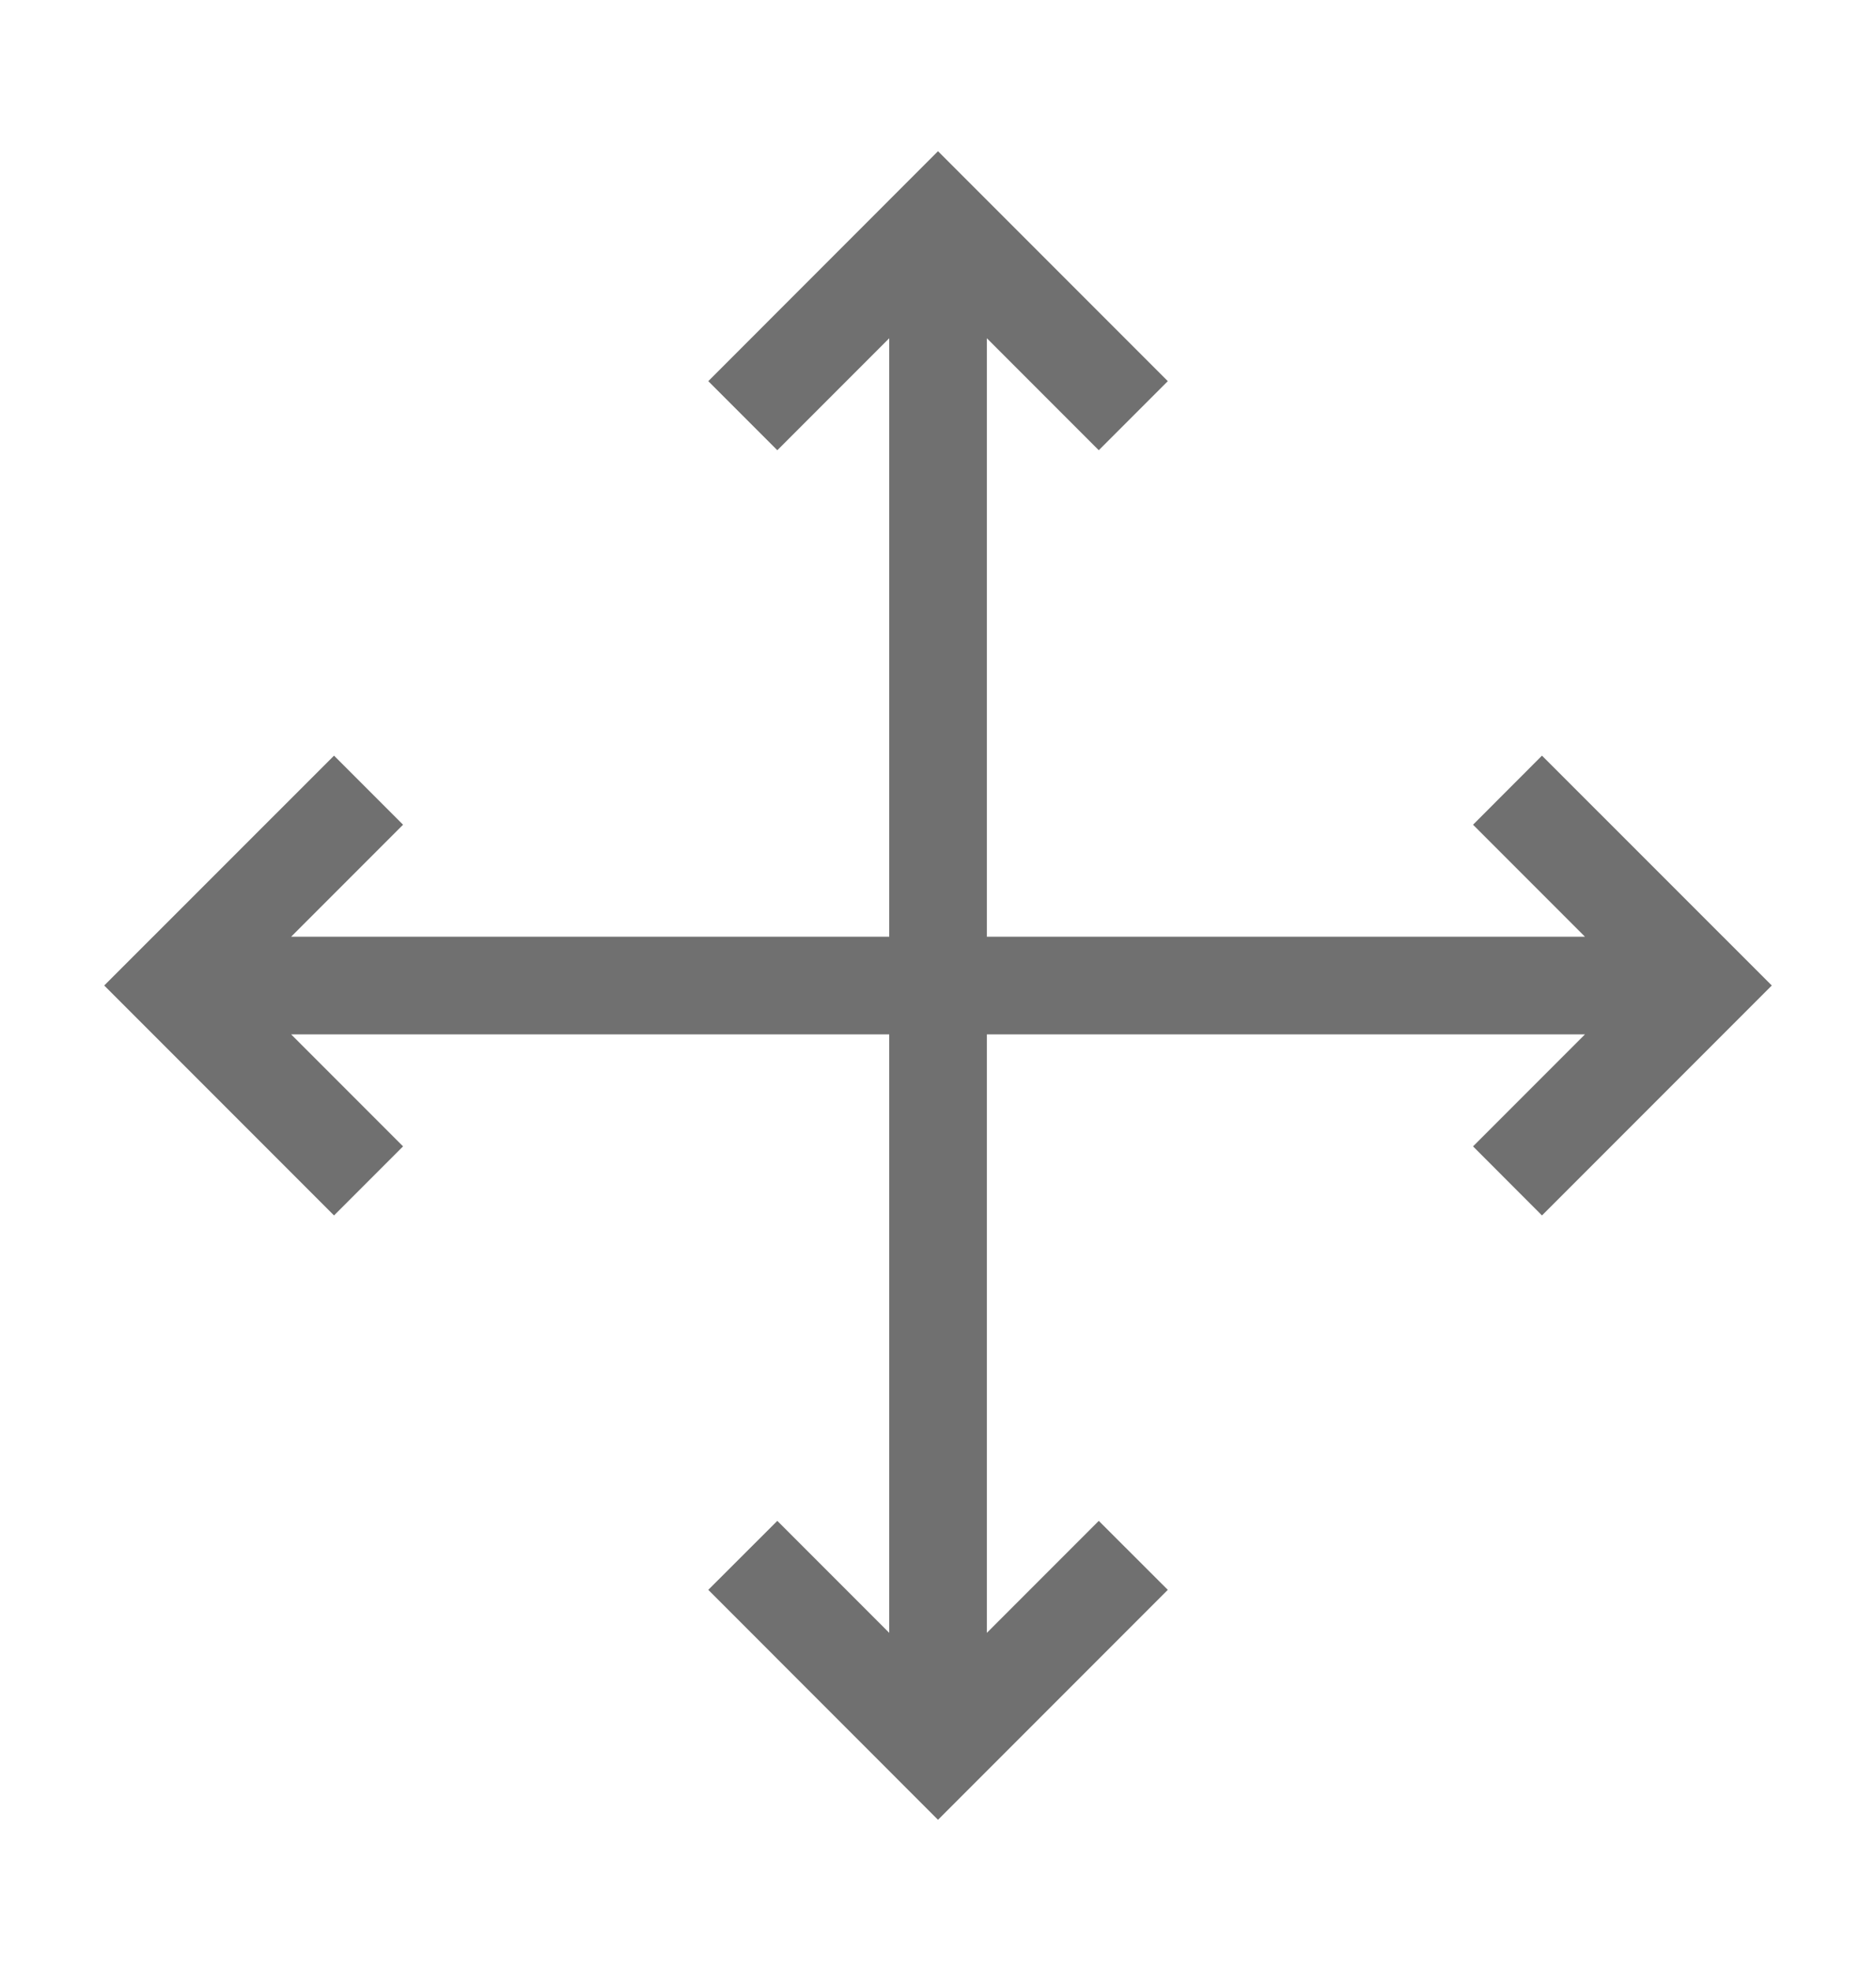 <svg width="20" height="21" viewBox="0 0 20 21" fill="none" xmlns="http://www.w3.org/2000/svg">
<path d="M16.439 8.051L15.704 8.787L16.897 9.98H10.521V3.604L11.714 4.797L12.45 4.061L10 1.611L7.551 4.061L8.287 4.797L9.48 3.604V9.98H3.104L4.297 8.787L3.561 8.051L1.111 10.5L3.561 12.95L4.297 12.214L3.104 11.021H9.48V17.397L8.287 16.204L7.551 16.939L10 19.389L12.45 16.939L11.714 16.204L10.521 17.397V11.021H16.897L15.704 12.214L16.439 12.95L18.889 10.5L16.439 8.051Z" fill="#707070"/>
</svg>
